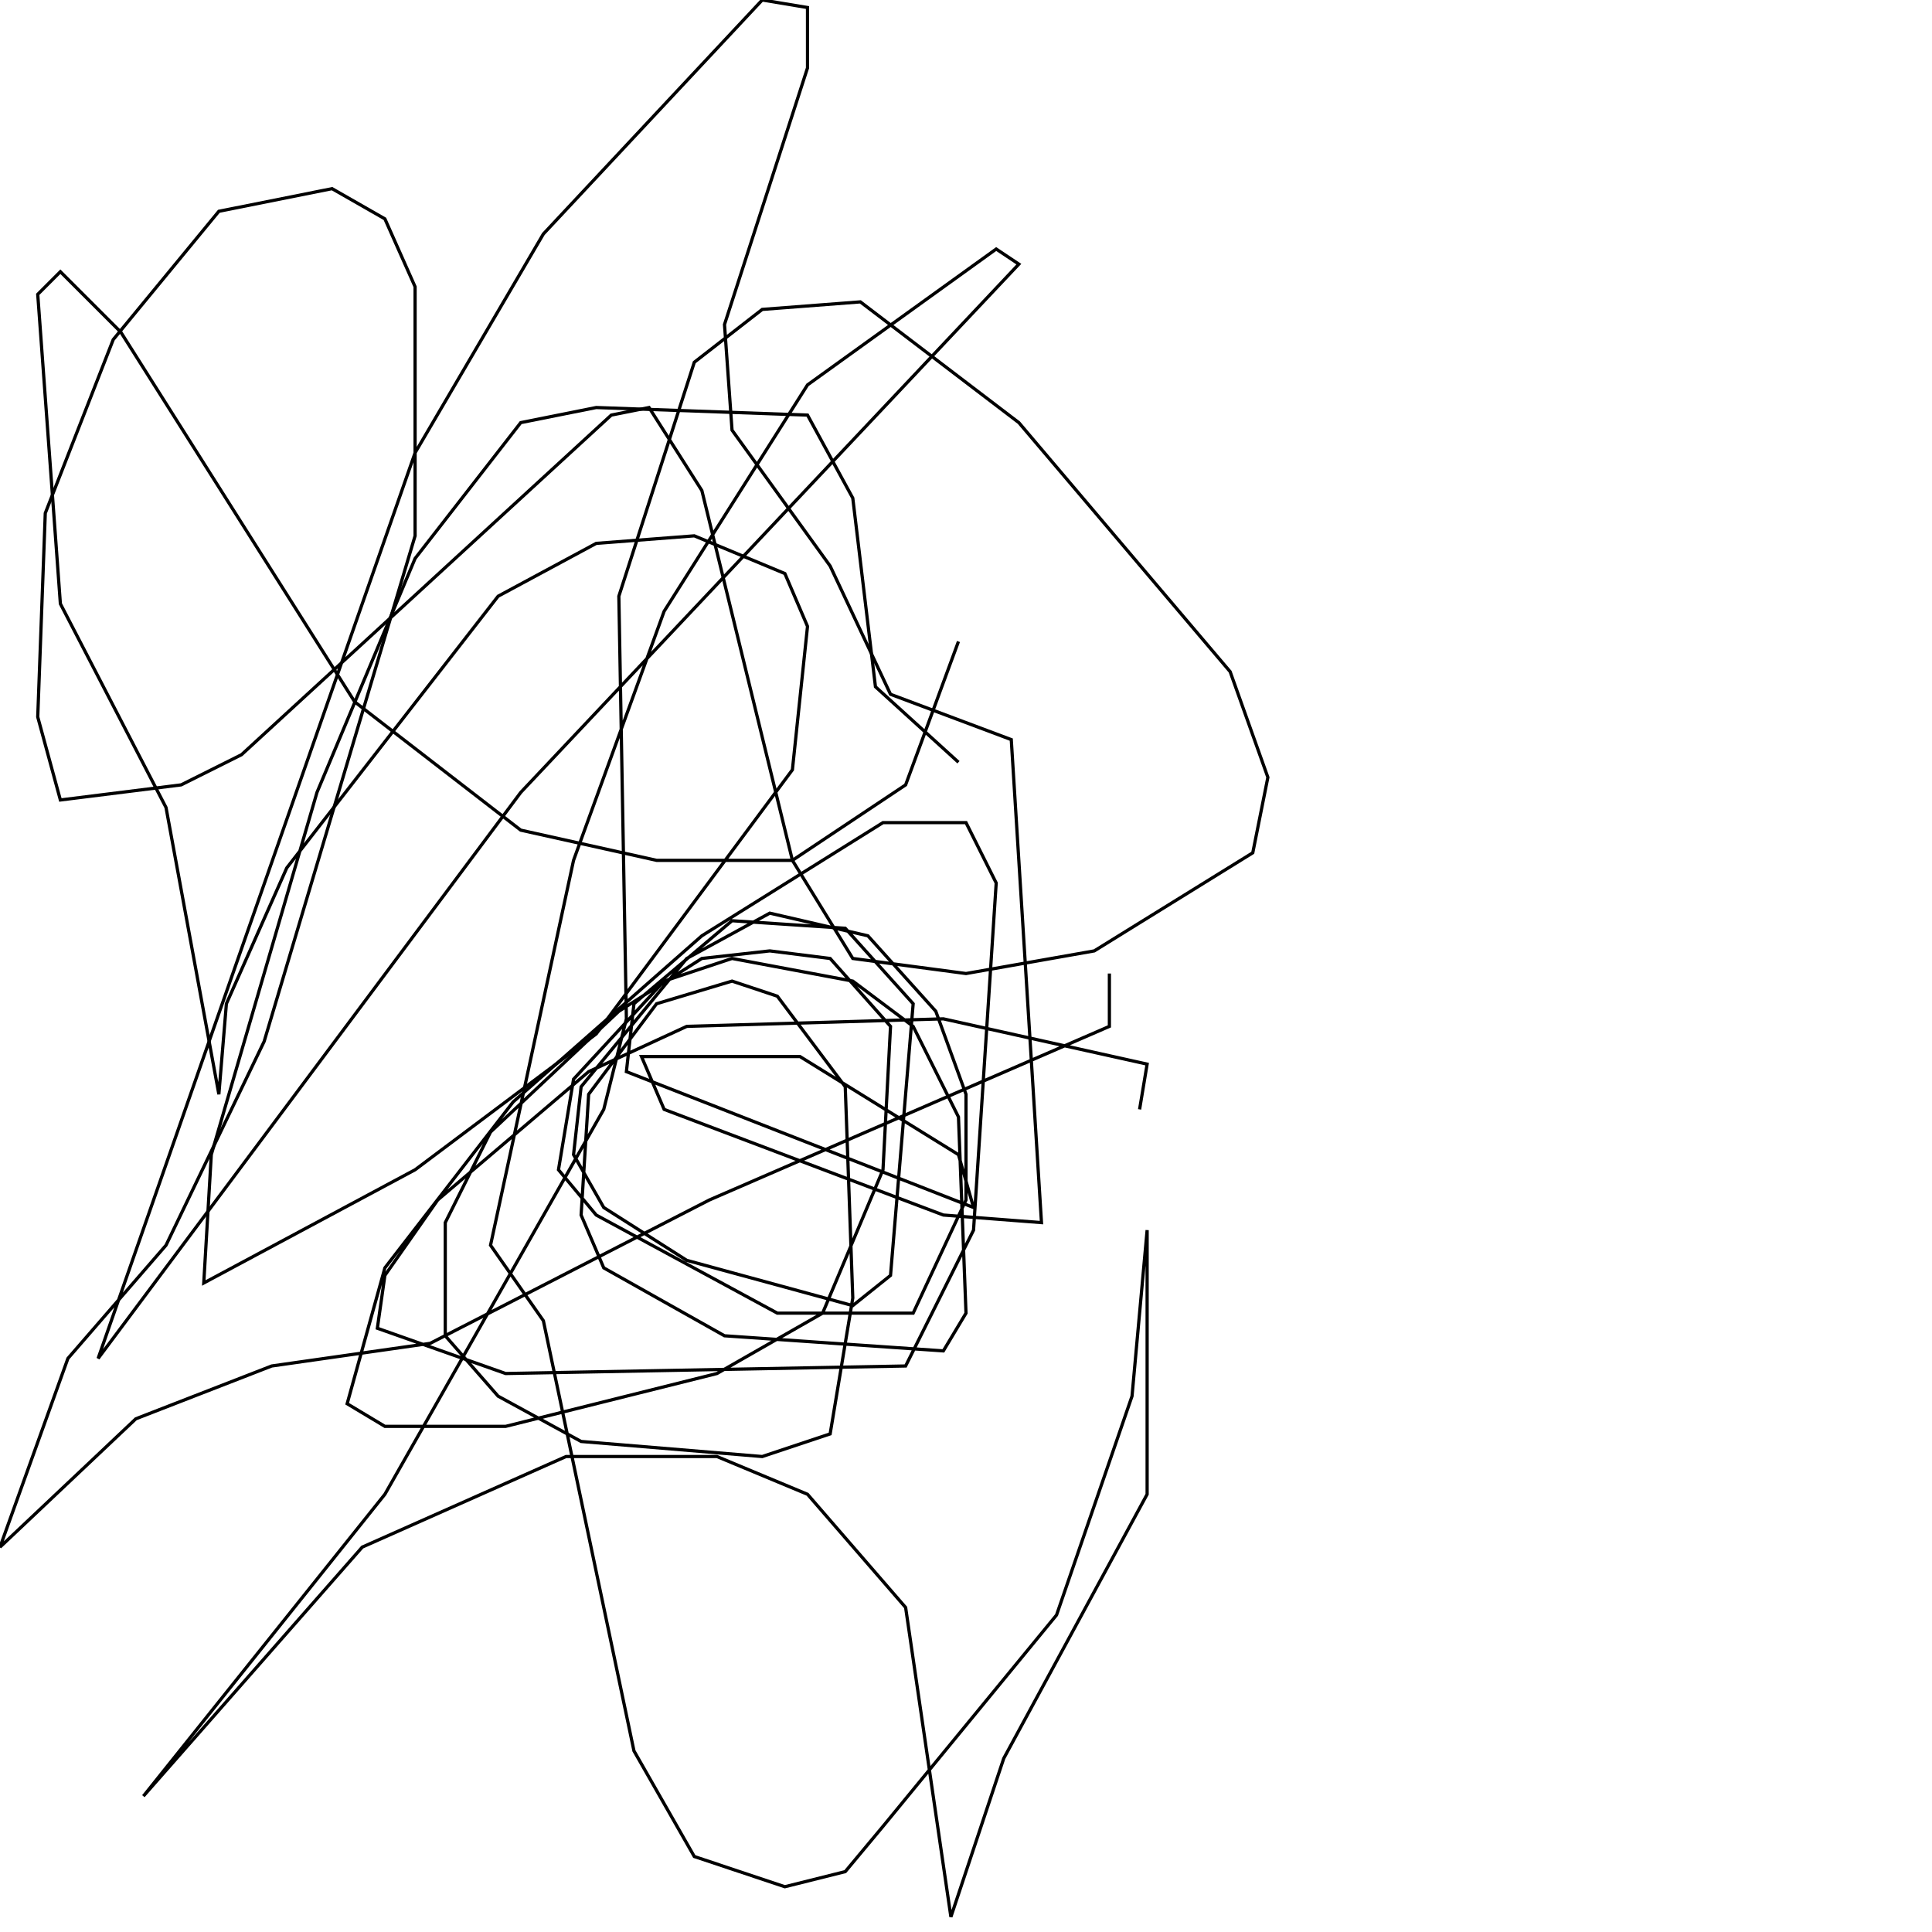 <?xml version="1.0" encoding="UTF-8" standalone="no"?>
<!--Created with ndjsontosvg (https:https://github.com/thompson318/ndjsontosvg) 
	from the simplified Google quickdraw data set. key_id = 6700342731341824-->
<svg width="600" height="600"
	xmlns="http://www.w3.org/2000/svg">
	xmlns:ndjsontosvg="https://github.com/thompson318/ndjsontosvg"
	xmlns:quickdraw="https://quickdraw.withgoogle.com/data"
	xmlns:scikit-surgery="https://doi.org/10.1007/s11548-020-02180-5">

	<rect width="100%" height="100%" fill="white" />
	<path d = "M 353.91 344.53 L 356.25 330.47 L 292.97 316.41 L 213.28 318.75 L 182.81 332.81 L 135.94 372.66 L 119.53 396.09 L 117.19 412.50 L 157.03 426.56 L 281.25 424.22 L 302.34 382.03 L 309.38 274.22 L 300.00 255.47 L 274.22 255.47 L 217.97 290.62 L 159.38 342.19 L 119.53 393.75 L 107.81 435.94 L 119.53 442.97 L 157.03 442.97 L 222.66 426.56 L 255.47 407.81 L 274.22 363.28 L 276.56 318.75 L 257.81 297.66 L 239.06 295.31 L 217.97 297.66 L 192.19 314.06 L 152.34 351.56 L 138.28 379.69 L 138.28 414.84 L 154.69 433.59 L 180.47 447.66 L 236.72 452.34 L 257.81 445.31 L 264.84 403.12 L 262.50 337.50 L 241.41 309.38 L 227.34 304.69 L 203.91 311.72 L 182.81 339.84 L 180.47 377.34 L 187.50 393.75 L 225.00 414.84 L 292.97 419.53 L 300.00 407.81 L 297.66 346.88 L 283.59 318.75 L 264.84 304.69 L 227.34 297.66 L 206.25 304.69 L 178.12 335.16 L 173.44 363.28 L 185.16 377.34 L 241.41 407.81 L 283.59 407.81 L 300.00 372.66 L 300.00 339.84 L 290.62 314.06 L 269.53 290.62 L 239.06 283.59 L 213.28 297.66 L 180.47 337.50 L 178.12 358.59 L 187.50 375.00 L 213.28 391.41 L 264.84 405.47 L 276.56 396.09 L 283.59 311.72 L 262.50 288.28 L 227.34 285.94 L 196.88 311.72 L 194.53 332.81 L 302.34 375.00 L 297.66 358.59 L 248.44 328.12 L 199.22 328.12 L 206.25 344.53 L 292.97 377.34 L 323.44 379.69 L 314.06 229.69 L 276.56 215.62 L 257.81 175.78 L 227.34 133.59 L 225.00 100.78 L 250.78 21.09 L 250.78 2.34 L 236.72 0.00 L 168.75 72.66 L 128.91 140.62 L 30.47 421.88 L 161.72 246.09 L 316.41 82.03 L 309.38 77.34 L 250.78 119.53 L 206.25 189.84 L 178.12 267.19 L 152.34 386.72 L 168.75 410.16 L 196.88 543.75 L 215.62 576.56 L 243.75 585.94 L 262.50 581.25 L 274.22 567.19 L 328.12 501.56 L 351.56 433.59 L 356.25 382.03 L 356.25 464.06 L 311.72 546.09 L 295.31 595.31 L 281.25 499.22 L 250.78 464.06 L 222.66 452.34 L 175.78 452.34 L 112.50 480.47 L 44.53 557.81 L 119.53 464.06 L 187.50 344.53 L 194.53 316.41 L 192.19 185.16 L 215.62 112.50 L 236.72 96.09 L 267.19 93.75 L 316.41 131.25 L 382.03 208.59 L 393.75 241.41 L 389.06 264.84 L 339.84 295.31 L 300.00 302.34 L 264.84 297.66 L 246.09 267.19 L 217.97 152.34 L 201.56 126.56 L 189.84 128.91 L 75.00 234.38 L 56.25 243.75 L 18.75 248.44 L 11.72 222.66 L 14.06 159.38 L 35.16 105.47 L 67.97 65.62 L 103.12 58.59 L 119.53 67.97 L 128.91 89.06 L 128.91 166.41 L 82.03 323.44 L 51.56 386.72 L 21.09 421.88 L 0.00 480.47 L 42.19 440.62 L 84.38 424.22 L 133.59 417.19 L 220.31 372.66 L 344.53 318.75 L 344.53 302.34" stroke="black" fill="transparent"/>
	<path d = "M 297.66 236.72 L 271.88 213.28 L 264.84 154.69 L 250.78 128.91 L 185.16 126.56 L 161.72 131.25 L 128.91 173.44 L 98.44 246.09 L 65.62 358.59 L 63.28 398.44 L 128.91 363.28 L 185.16 321.09 L 246.09 239.06 L 250.78 194.53 L 243.75 178.12 L 215.62 166.41 L 185.16 168.75 L 154.69 185.16 L 89.06 269.53 L 70.31 311.72 L 67.97 339.84 L 51.56 250.78 L 18.75 187.50 L 11.72 91.41 L 18.75 84.38 L 37.50 103.12 L 110.16 217.97 L 161.72 257.81 L 203.91 267.19 L 246.09 267.19 L 281.25 243.75 L 297.66 199.22" stroke="black" fill="transparent"/>
</svg>